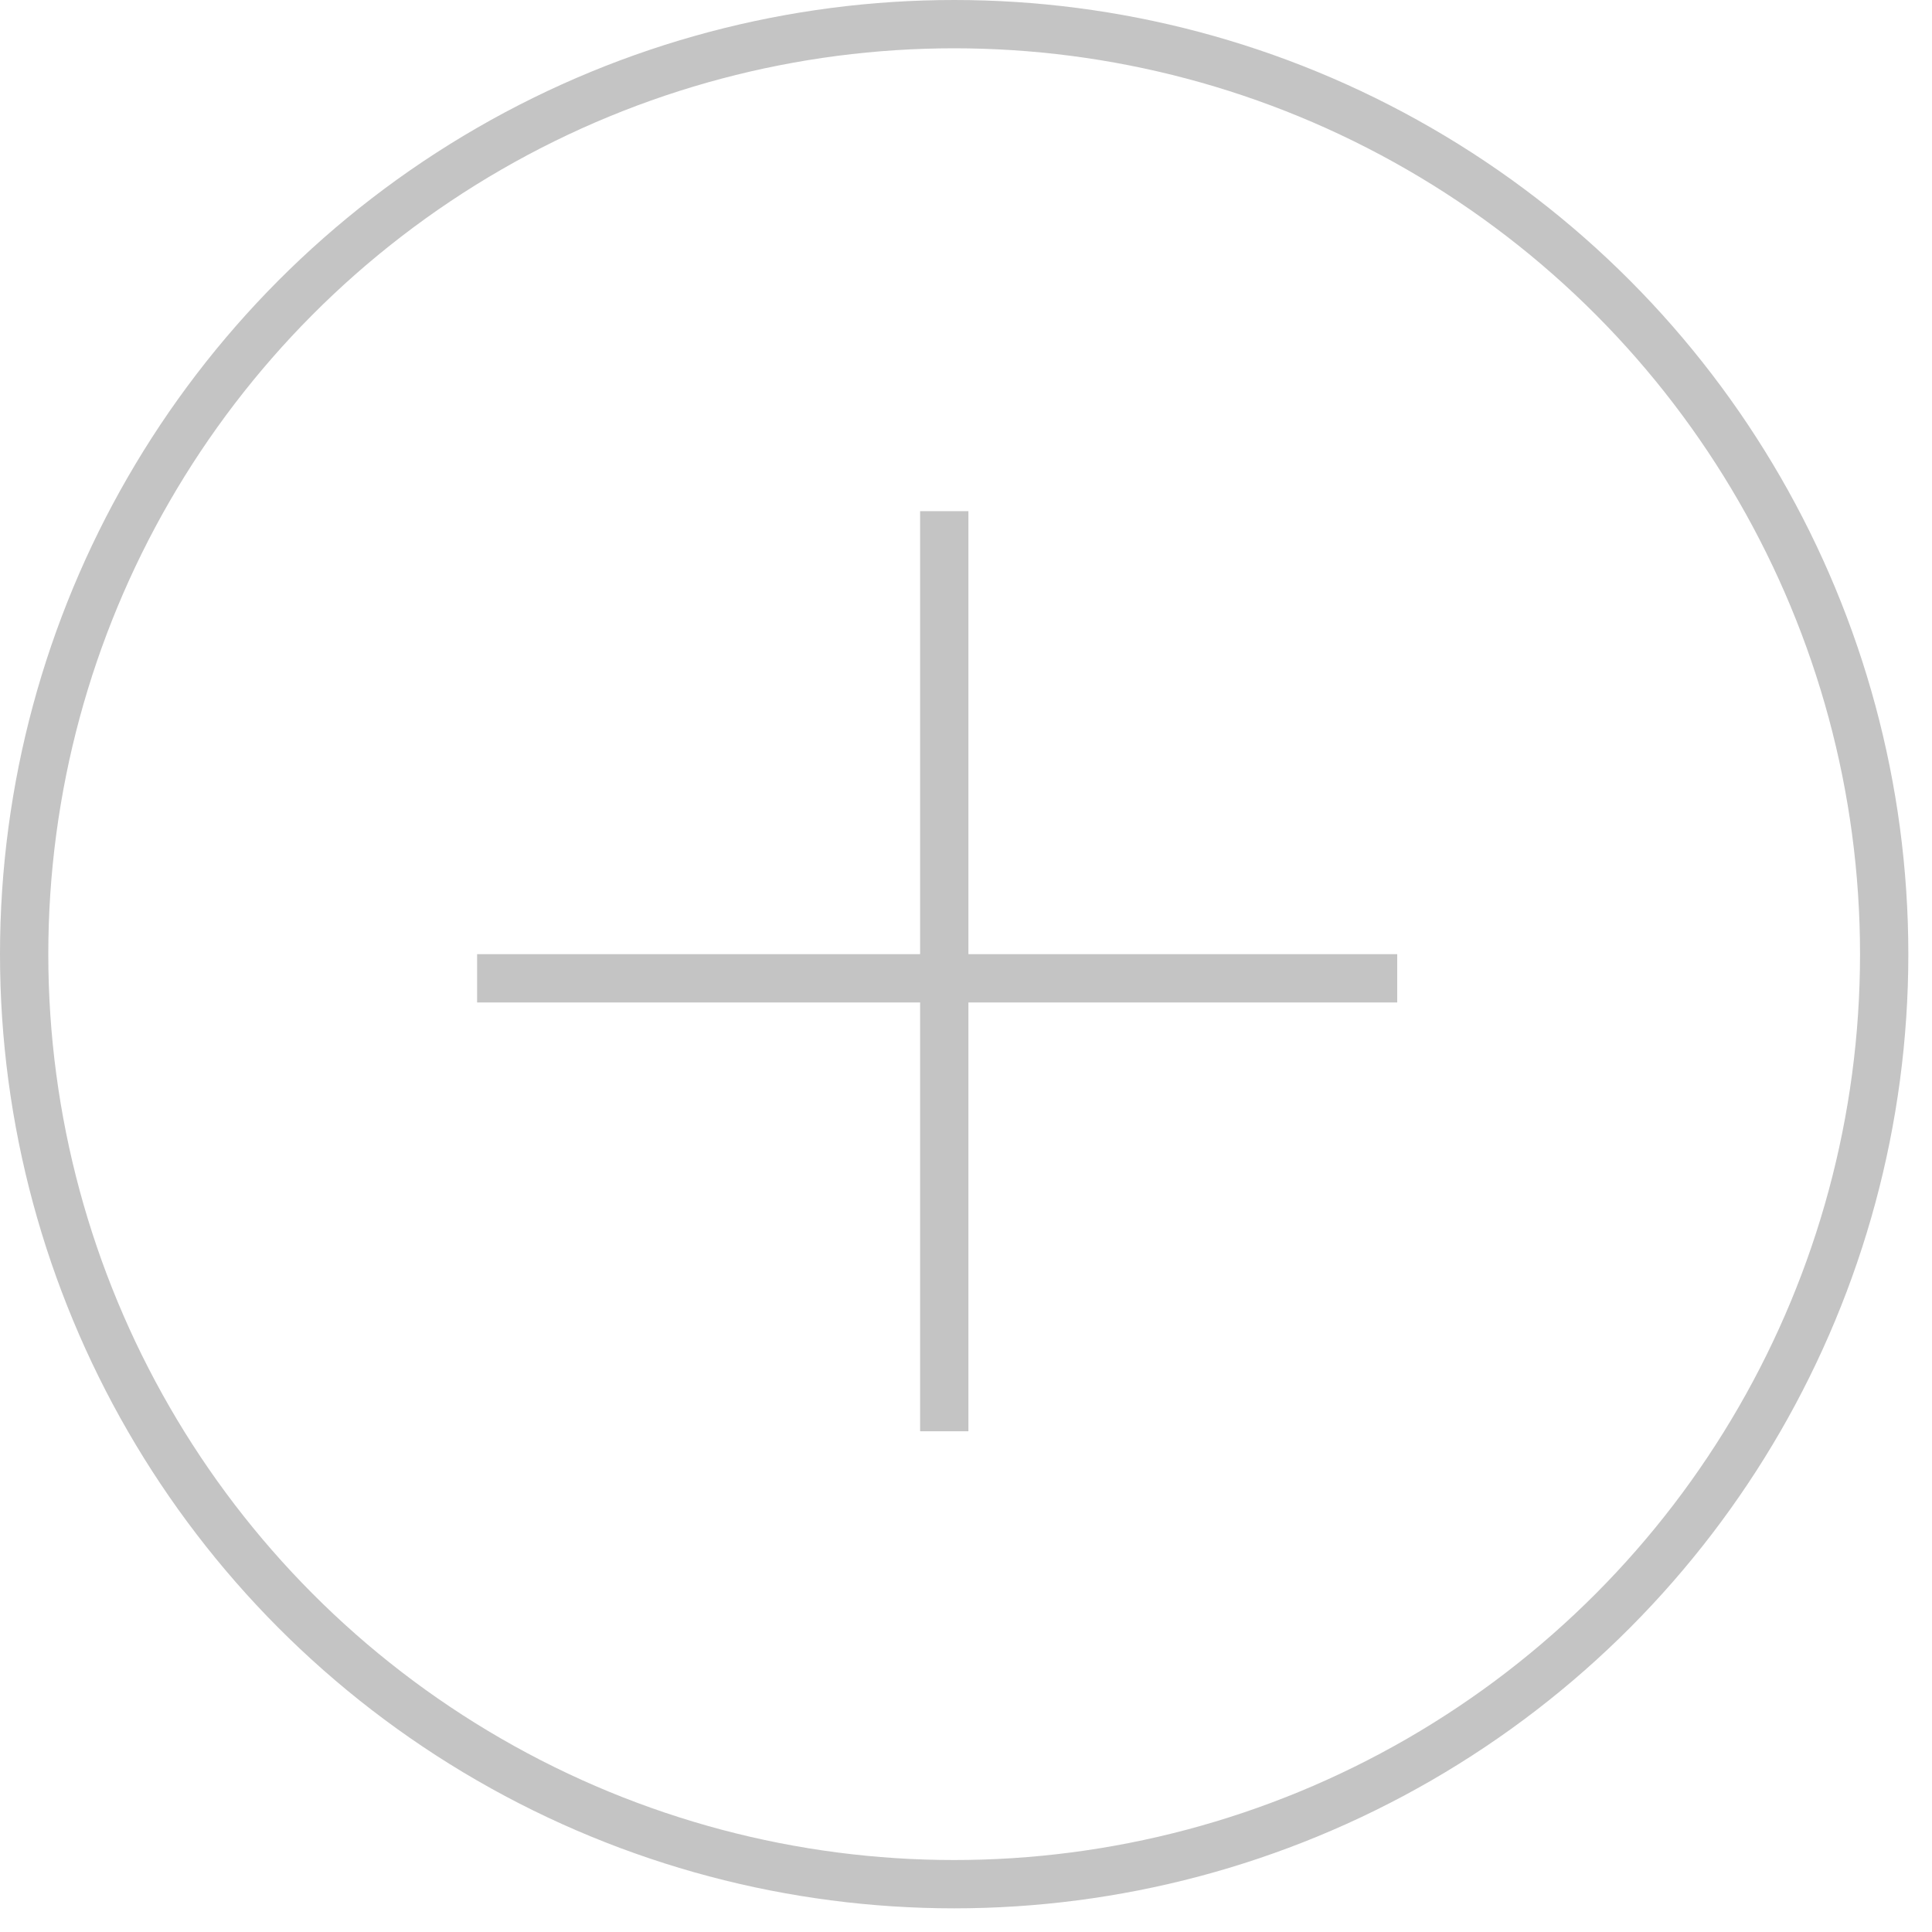 <svg width="40" height="40" viewBox="0 0 40 40" fill="none" xmlns="http://www.w3.org/2000/svg">
<circle cx="19.755" cy="19.755" r="19.255" stroke="#C4C4C4"/>
<line x1="19.55" y1="10.583" x2="19.55" y2="29.633" stroke="#C4C4C4"/>
<line x1="28.928" y1="20.255" x2="9.878" y2="20.255" stroke="#C4C4C4"/>
</svg>
